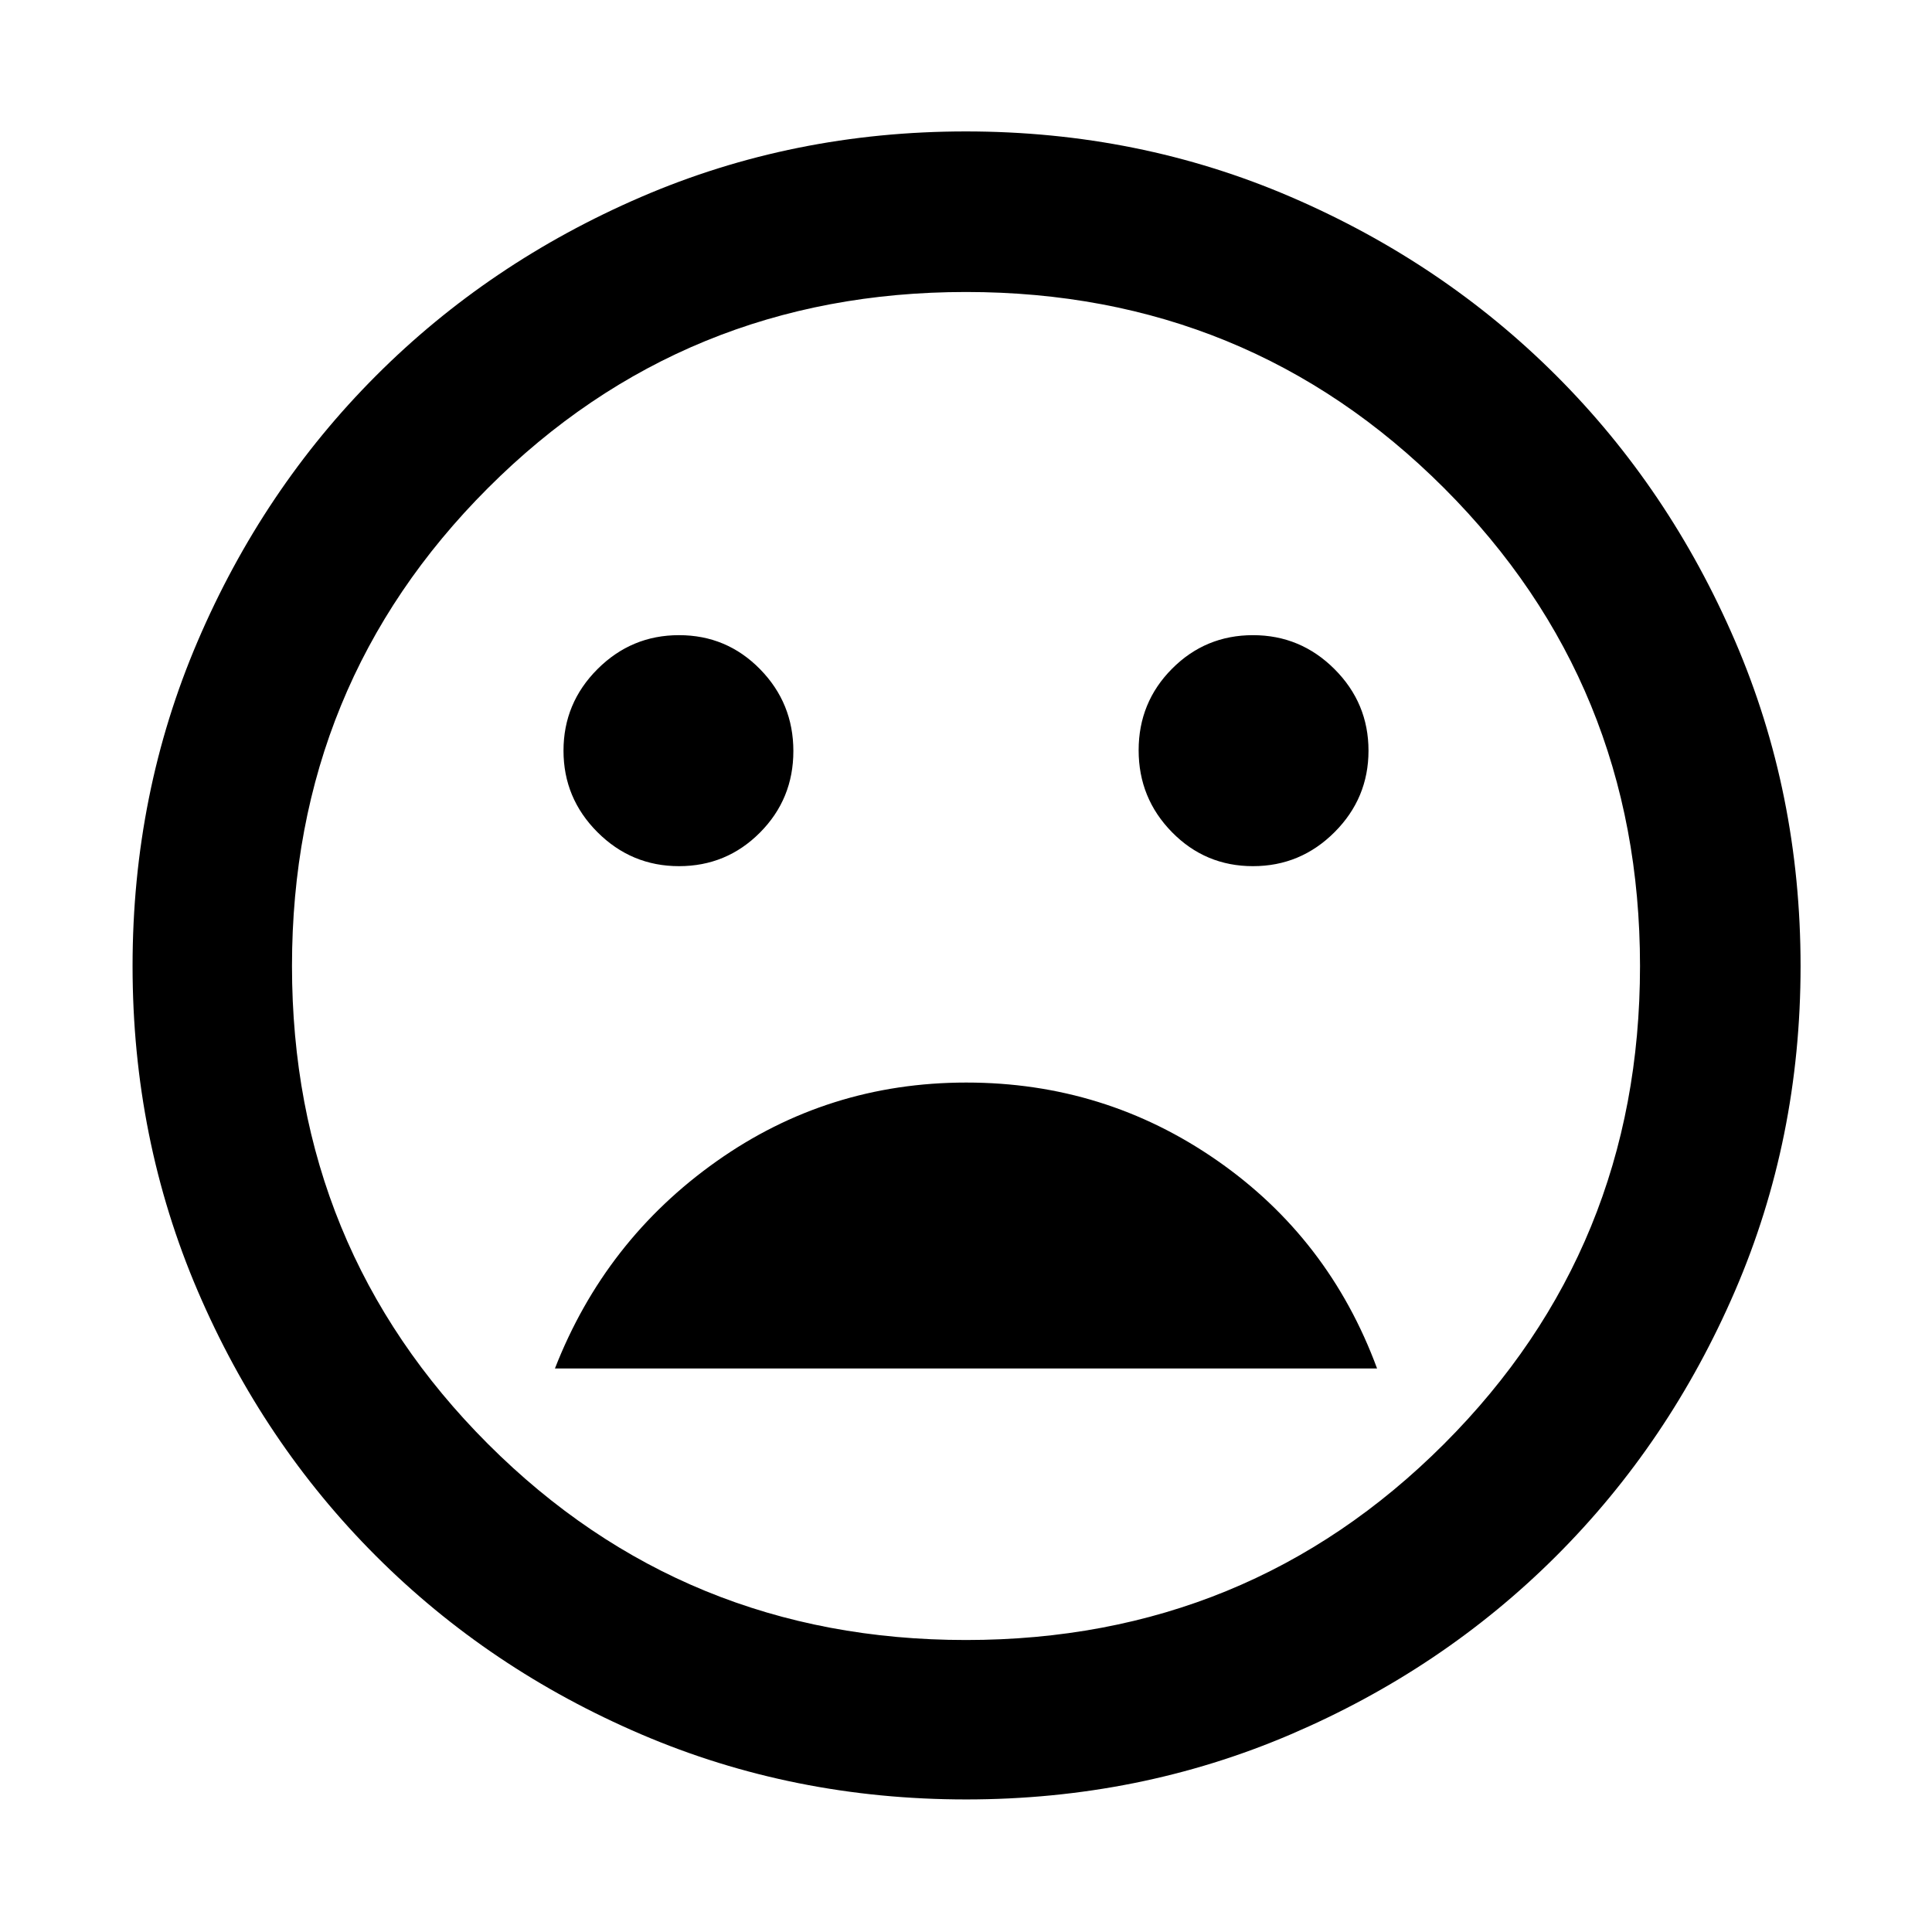 <svg xmlns="http://www.w3.org/2000/svg" width="48" height="48" viewBox="0 96 960 960"><path d="M622.609 526.391q23.63 0 40.511-16.88Q680 492.63 680 469q0-23.63-16.88-40.511-16.881-16.88-40.511-16.88-23.631 0-40.229 16.681t-16.598 40.51q0 23.83 16.575 40.711 16.574 16.88 40.252 16.88Zm-285.218 0q23.631 0 40.229-16.681t16.598-40.51q0-23.83-16.575-40.711-16.574-16.88-40.252-16.88-23.63 0-40.511 16.88Q280 445.37 280 469q0 23.63 16.88 40.511 16.881 16.88 40.511 16.88Zm142.783 107.522q-68.87 0-124.218 39.196Q300.609 712.304 275.739 776h408.522q-23.87-64.696-79.543-103.391-55.674-38.696-124.544-38.696Zm-.143 356.218q-85.857 0-161.401-32.348-75.543-32.348-131.804-88.609-56.261-56.261-88.61-131.773-32.347-75.513-32.347-161.37T98.217 414.63q32.348-75.543 88.52-131.834t131.726-88.892q75.555-32.6 161.459-32.6t161.515 32.557q75.61 32.557 131.859 88.772 56.248 56.216 88.824 131.829 32.576 75.614 32.576 161.585 0 85.935-32.6 161.47-32.601 75.534-88.892 131.726-56.291 56.192-131.803 88.54-75.513 32.348-161.37 32.348ZM480 576Zm0 334.913q140.114 0 237.513-97.4 97.4-97.399 97.4-237.513t-97.4-237.513q-97.399-97.4-237.513-97.4t-237.513 97.4q-97.4 97.399-97.4 237.513t97.4 237.513q97.399 97.4 237.513 97.4Z"/></svg>